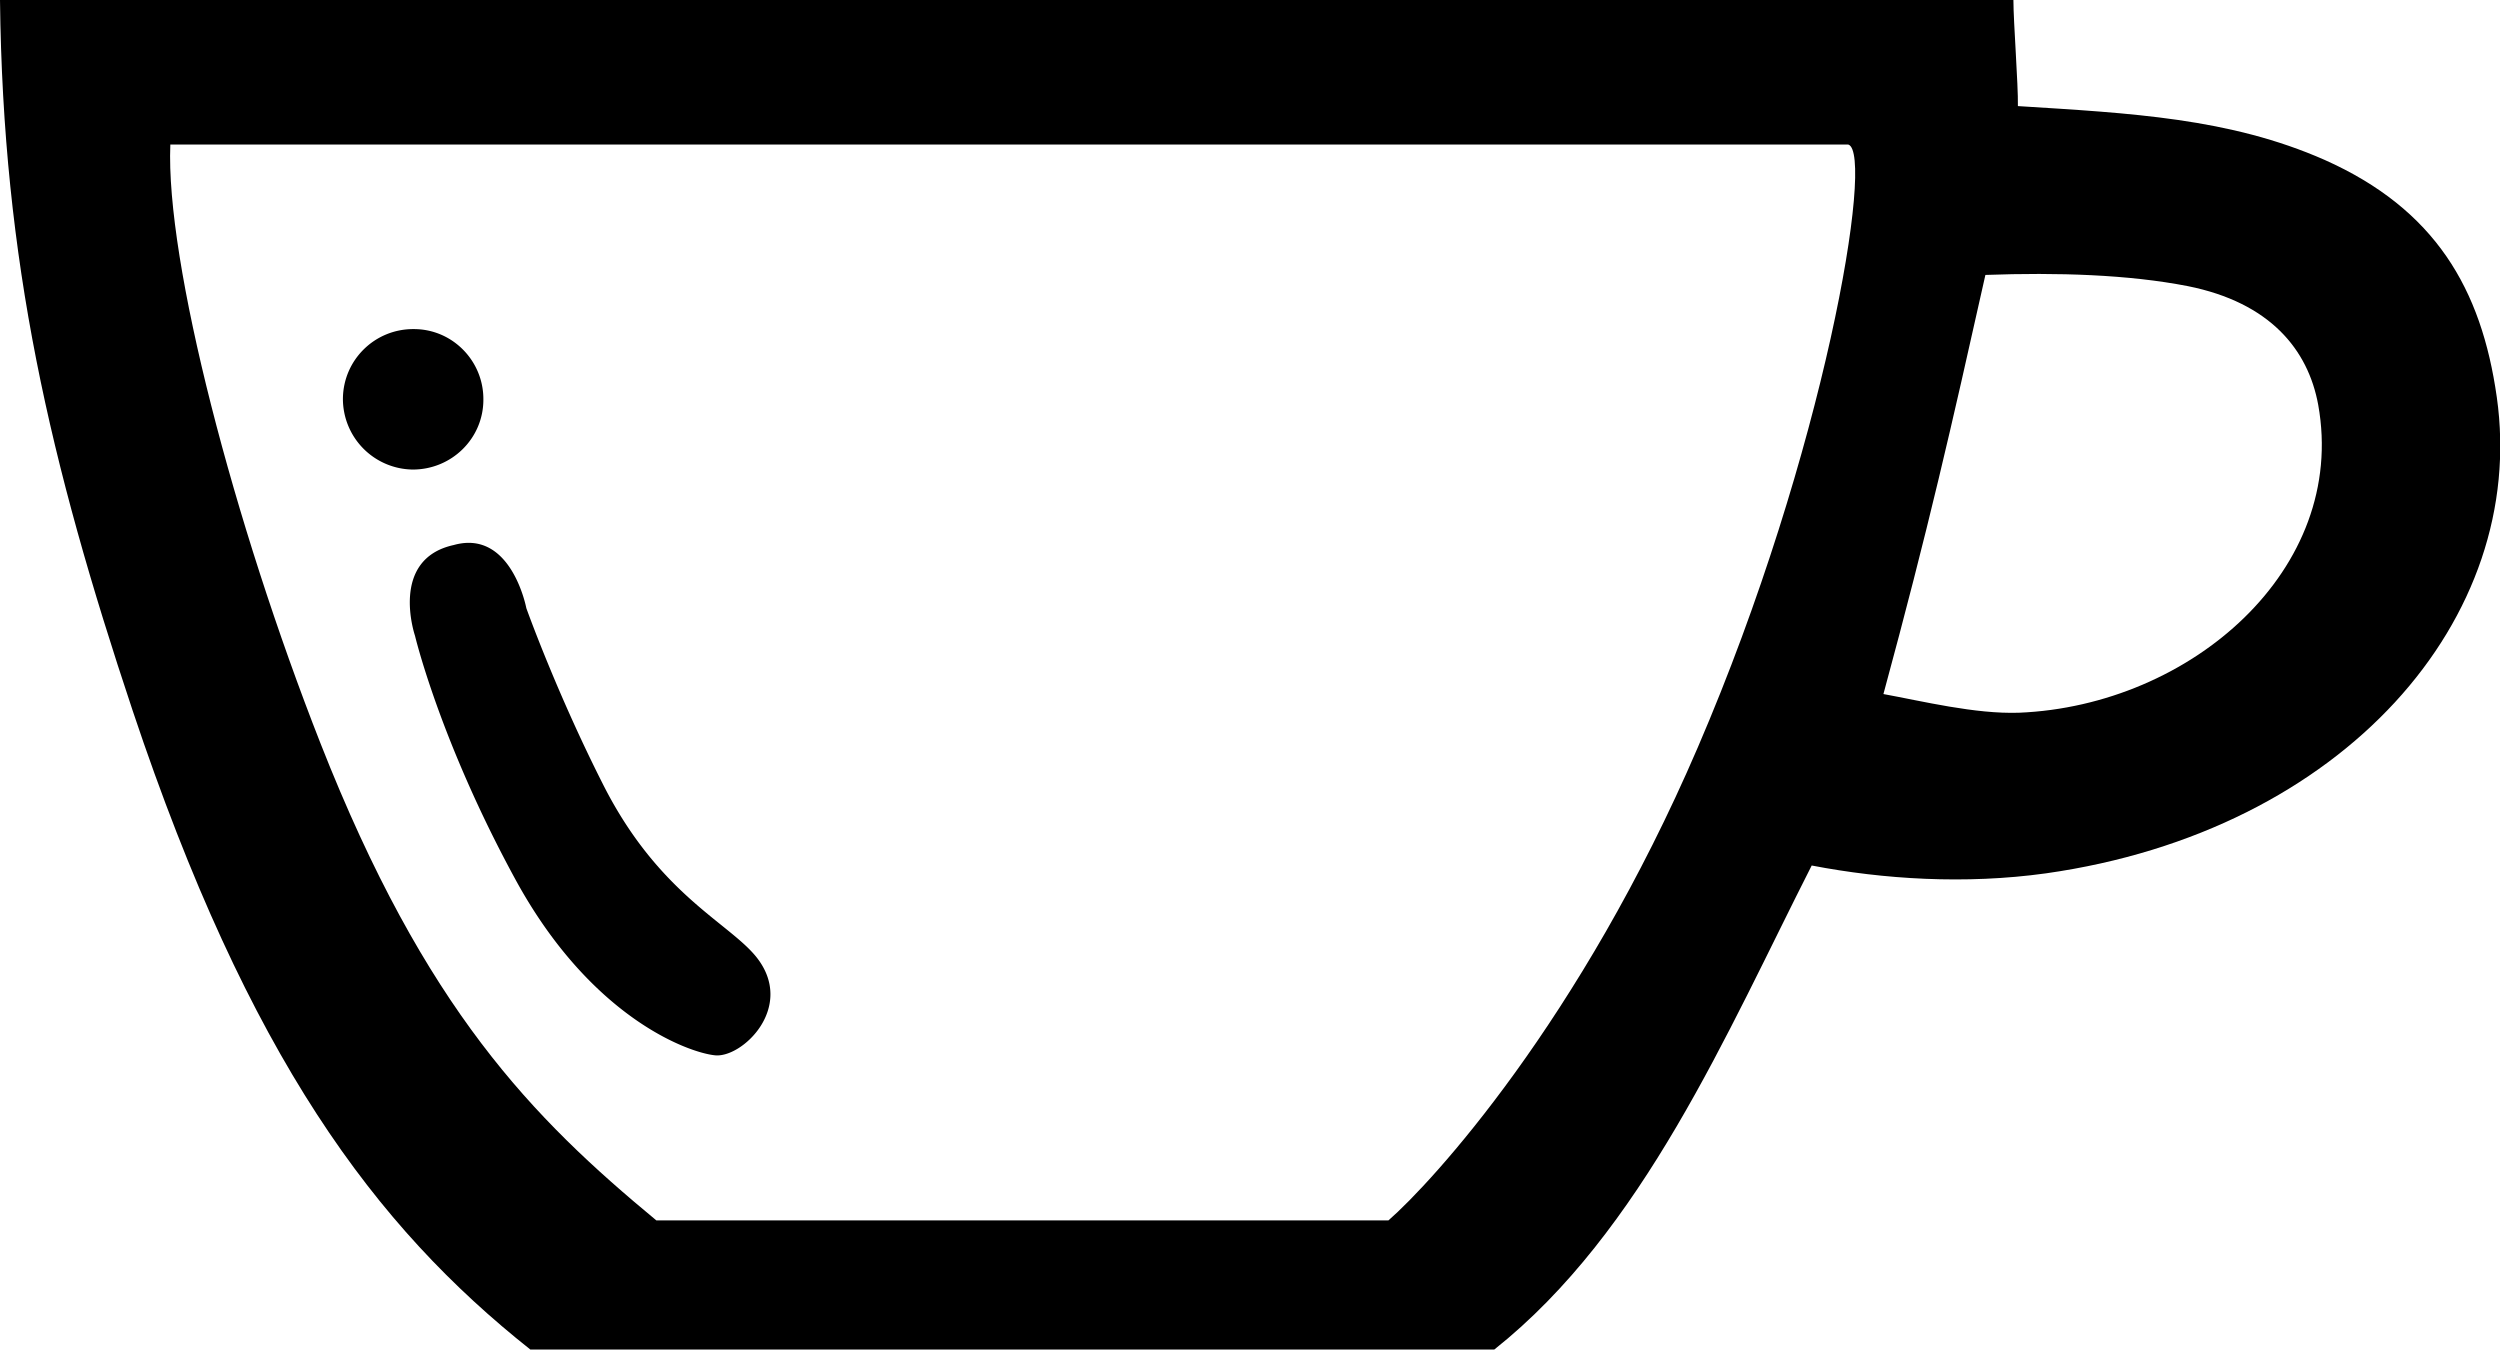 <svg width="66.926" height="36.128" viewBox="0 0 66.926 36.128" xmlns="http://www.w3.org/2000/svg">
    <g fill="currentColor" fill-rule="evenodd">
        <path d="M54.05 19.08c-1.17.04-2.59-.31-3.63-.5 1.21-4.46 1.81-7.11 2.73-11.22 1.94-.07 3.83-.01 5.42.3 2.2.44 3.22 1.7 3.49 3.18.79 4.4-3.41 8.05-8.01 8.24m-8.6.93c-3.15 7.33-7.12 11.65-8.28 12.66h-19.6c-3.31-2.74-6.19-5.65-8.99-12.77C6.26 14 4.43 6.99 4.56 3.87h44.92c.71.22-.63 8.24-4.03 16.14m21.39-9.38c-.41-2.9-1.65-5.03-4.61-6.35-2.54-1.12-5.19-1.25-8.21-1.44.01-.58-.12-2.25-.12-2.84H0c.08 7 1.33 12.36 3.55 19.02 3.11 9.3 6.49 13.81 10.65 17.11H40c3.98-3.16 6.22-8.47 8.5-12.96 1.92.37 4.11.51 6.27.21 7.98-1.13 12.91-6.83 12.07-12.75"/>
        <path d="M11.05 12.57a1.893 1.893 0 0 1-1.87-1.9c.01-1.04.86-1.87 1.9-1.86 1.04 0 1.87.86 1.86 1.89 0 1.04-.85 1.87-1.89 1.87M20.24 25.61c1.08 1.34-.38 2.73-1.11 2.64-.73-.08-3.34-1.03-5.35-4.74-2.01-3.7-2.67-6.49-2.67-6.49s-.7-2.05 1.04-2.43c1.54-.43 1.94 1.69 1.94 1.69s.82 2.3 2.1 4.81c1.47 2.85 3.31 3.61 4.05 4.52"/>
    </g>
</svg>
